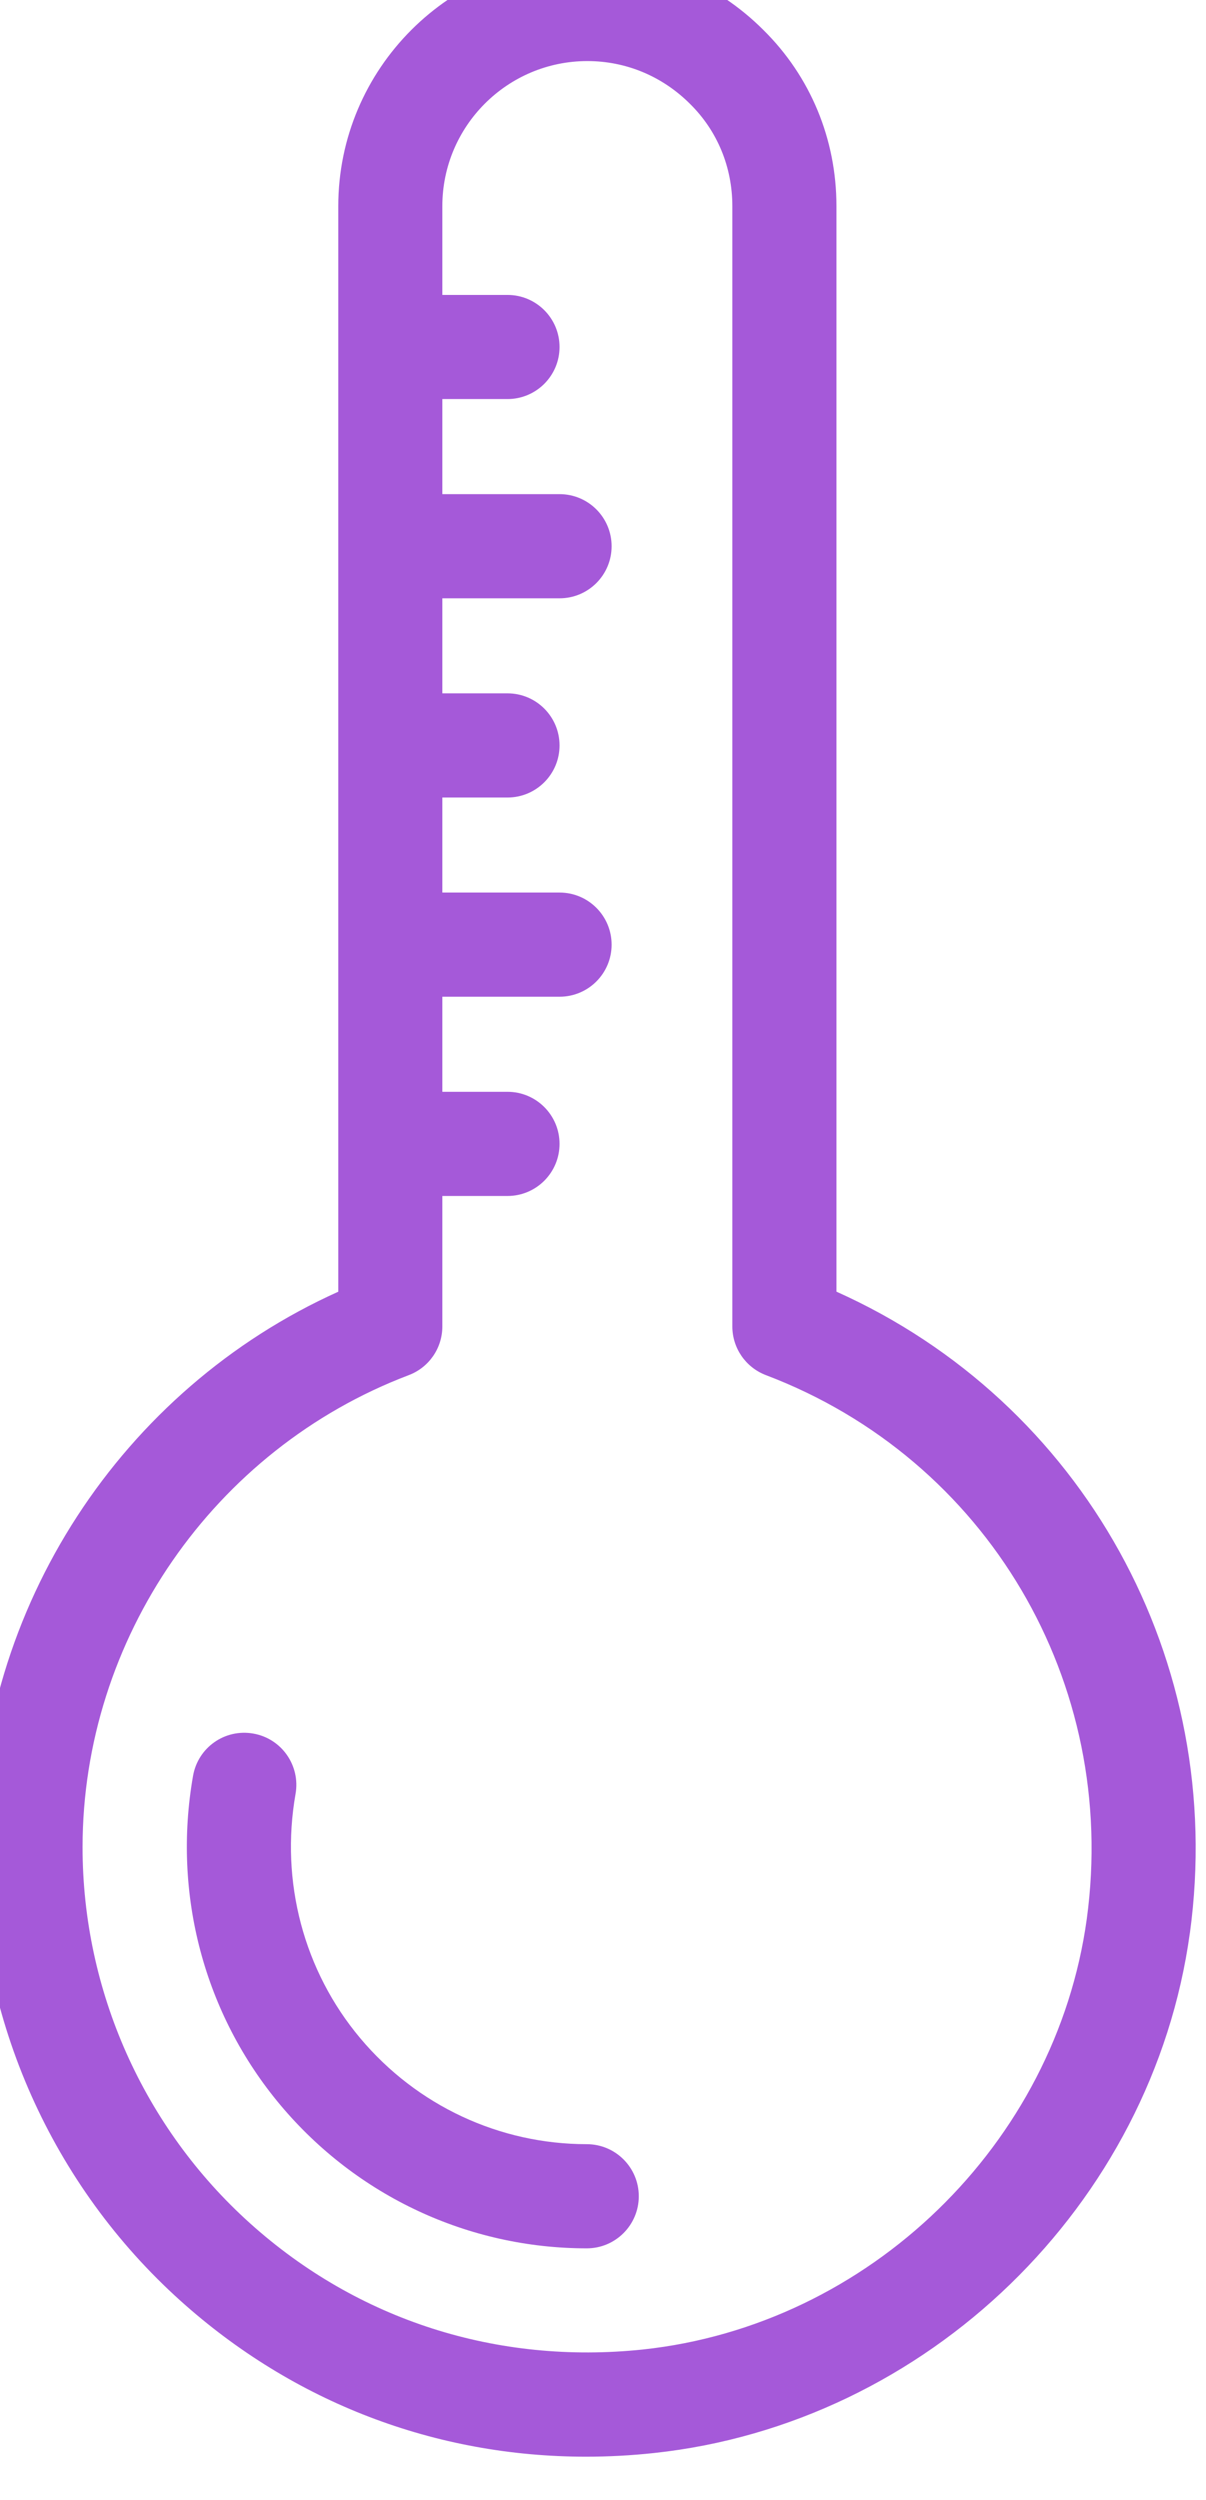 <svg width="28" height="58" viewBox="0 0 28 58" fill="none" xmlns="http://www.w3.org/2000/svg" xmlns:xlink="http://www.w3.org/1999/xlink">
<path d="M-0.5,42.86C-0.5,46.869 1.21,50.704 4.192,53.384C6.818,55.744 10.113,57 13.606,57C14.127,57 14.654,56.972 15.183,56.915C21.524,56.236 26.758,51.163 27.625,44.852C27.626,44.851 27.626,44.851 27.626,44.851C28.488,38.53 25.139,32.531 19.42,29.969L19.42,4.783C19.42,3.225 18.815,1.772 17.724,0.696C16.63,-0.398 15.179,-1 13.637,-1C10.448,-1 7.854,1.594 7.854,4.783L7.854,29.97C2.824,32.233 -0.5,37.31 -0.5,42.86ZM9.49,31.906C9.96,31.728 10.27,31.279 10.27,30.777L10.27,27.749L11.783,27.749C12.45,27.749 12.991,27.208 12.991,26.54C12.991,25.873 12.45,25.332 11.783,25.332L10.27,25.332L10.27,23.126L12.991,23.126C13.659,23.126 14.2,22.585 14.2,21.918C14.2,21.25 13.659,20.709 12.991,20.709L10.27,20.709L10.27,18.504L11.783,18.504C12.45,18.504 12.991,17.963 12.991,17.296C12.991,16.628 12.45,16.087 11.783,16.087L10.27,16.087L10.27,13.882L12.991,13.882C13.659,13.882 14.2,13.341 14.2,12.674C14.2,12.006 13.659,11.465 12.991,11.465L10.27,11.465L10.27,9.259L11.783,9.259C12.45,9.259 12.991,8.718 12.991,8.051C12.991,7.384 12.45,6.843 11.783,6.843L10.27,6.843L10.27,4.783C10.27,2.926 11.781,1.417 13.637,1.417C14.533,1.417 15.377,1.768 16.021,2.411C16.655,3.036 17.003,3.877 17.003,4.783L17.003,30.777C17.003,31.279 17.314,31.728 17.783,31.906C22.916,33.853 25.979,39.041 25.232,44.523C24.512,49.748 20.178,53.95 14.925,54.513C11.544,54.867 8.309,53.835 5.807,51.586C3.334,49.364 1.917,46.184 1.917,42.86C1.917,38.026 4.96,33.624 9.49,31.906Z" transform="rotate(0 13.63 28)" fill="#A559D9"/>
<path d="M6.513,48.845C8.286,50.955 10.877,52.166 13.623,52.166C14.29,52.166 14.831,51.625 14.831,50.957C14.831,50.29 14.29,49.749 13.623,49.749C11.593,49.749 9.676,48.853 8.364,47.29C7.052,45.728 6.504,43.661 6.862,41.621C6.977,40.963 6.538,40.337 5.881,40.222C5.219,40.106 4.597,40.546 4.482,41.203C4,43.949 4.741,46.734 6.513,48.845Z" transform="rotate(0 9.584 46.184)" fill="#A559D9"/>
</svg>
